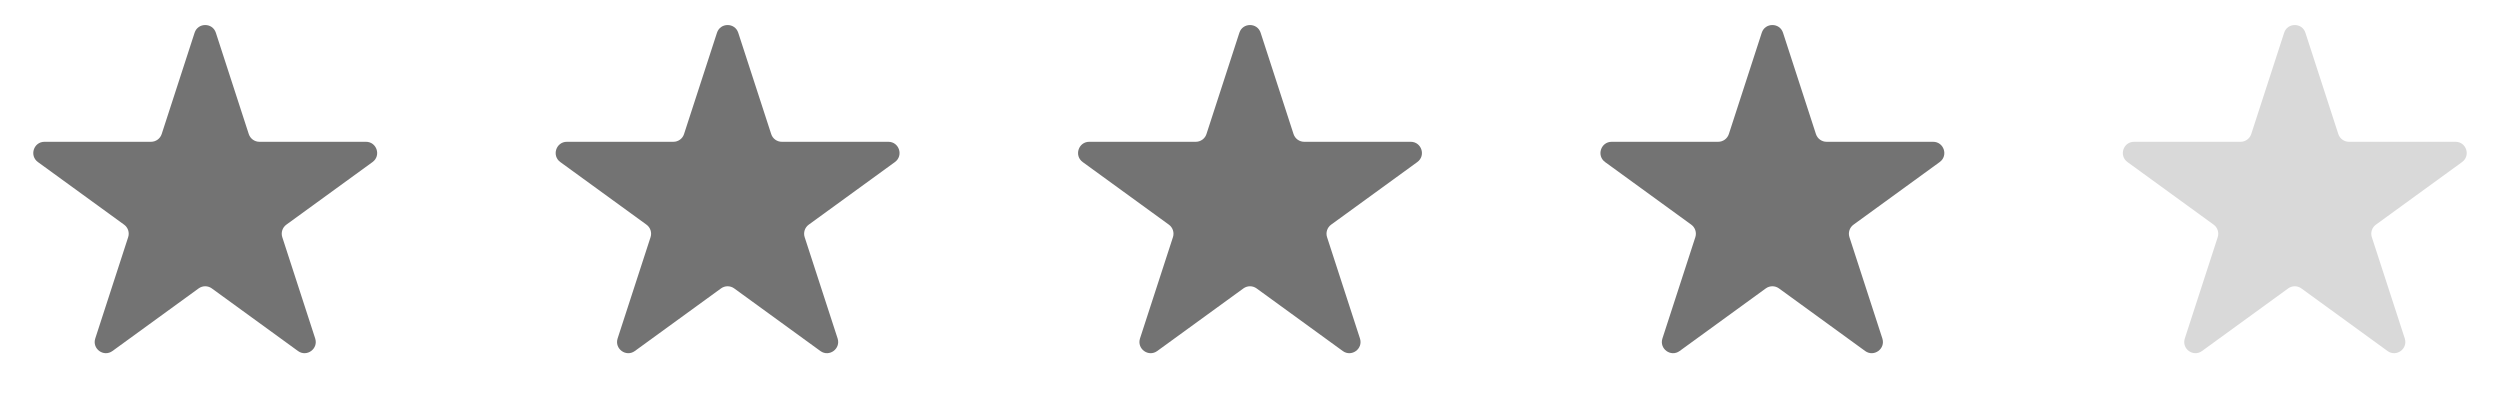 <svg width="67" height="11" viewBox="0 0 67 11" fill="none" xmlns="http://www.w3.org/2000/svg">
<path d="M5.215 0.878C5.304 0.602 5.696 0.602 5.785 0.878L6.667 3.593C6.708 3.717 6.823 3.8 6.953 3.8H9.808C10.098 3.8 10.219 4.172 9.984 4.343L7.674 6.021C7.569 6.097 7.525 6.233 7.565 6.356L8.447 9.071C8.537 9.348 8.221 9.578 7.986 9.407L5.676 7.729C5.571 7.653 5.429 7.653 5.324 7.729L3.014 9.407C2.779 9.578 2.463 9.348 2.553 9.071L3.435 6.356C3.475 6.233 3.431 6.097 3.326 6.021L1.016 4.343C0.781 4.172 0.902 3.8 1.192 3.8H4.047C4.177 3.8 4.292 3.717 4.333 3.593L5.215 0.878Z" fill="#737373"/>
<path d="M19.215 0.878C19.305 0.602 19.695 0.602 19.785 0.878L20.668 3.593C20.708 3.717 20.823 3.8 20.953 3.8H23.808C24.098 3.8 24.219 4.172 23.984 4.343L21.674 6.021C21.569 6.097 21.525 6.233 21.565 6.356L22.448 9.071C22.537 9.348 22.221 9.578 21.986 9.407L19.676 7.729C19.571 7.653 19.429 7.653 19.324 7.729L17.014 9.407C16.779 9.578 16.463 9.348 16.552 9.071L17.435 6.356C17.475 6.233 17.431 6.097 17.326 6.021L15.016 4.343C14.781 4.172 14.902 3.8 15.193 3.8H18.047C18.177 3.8 18.292 3.717 18.332 3.593L19.215 0.878Z" fill="#737373"/>
<path d="M33.215 0.878C33.304 0.602 33.696 0.602 33.785 0.878L34.667 3.593C34.708 3.717 34.823 3.8 34.953 3.8H37.807C38.098 3.8 38.219 4.172 37.984 4.343L35.674 6.021C35.569 6.097 35.525 6.233 35.565 6.356L36.447 9.071C36.537 9.348 36.221 9.578 35.986 9.407L33.676 7.729C33.571 7.653 33.429 7.653 33.324 7.729L31.014 9.407C30.779 9.578 30.463 9.348 30.552 9.071L31.435 6.356C31.475 6.233 31.431 6.097 31.326 6.021L29.016 4.343C28.781 4.172 28.902 3.8 29.192 3.8H32.047C32.177 3.8 32.292 3.717 32.333 3.593L33.215 0.878Z" fill="#737373"/>
<path d="M47.215 0.878C47.304 0.602 47.696 0.602 47.785 0.878L48.667 3.593C48.708 3.717 48.823 3.8 48.953 3.8H51.807C52.098 3.8 52.219 4.172 51.984 4.343L49.674 6.021C49.569 6.097 49.525 6.233 49.565 6.356L50.447 9.071C50.537 9.348 50.221 9.578 49.986 9.407L47.676 7.729C47.571 7.653 47.429 7.653 47.324 7.729L45.014 9.407C44.779 9.578 44.463 9.348 44.553 9.071L45.435 6.356C45.475 6.233 45.431 6.097 45.326 6.021L43.016 4.343C42.781 4.172 42.902 3.8 43.193 3.8H46.047C46.177 3.8 46.292 3.717 46.333 3.593L47.215 0.878Z" fill="#737373"/>
<path d="M61.215 0.878C61.304 0.602 61.696 0.602 61.785 0.878L62.667 3.593C62.708 3.717 62.823 3.8 62.953 3.8H65.808C66.098 3.8 66.219 4.172 65.984 4.343L63.674 6.021C63.569 6.097 63.525 6.233 63.565 6.356L64.448 9.071C64.537 9.348 64.221 9.578 63.986 9.407L61.676 7.729C61.571 7.653 61.429 7.653 61.324 7.729L59.014 9.407C58.779 9.578 58.463 9.348 58.553 9.071L59.435 6.356C59.475 6.233 59.431 6.097 59.326 6.021L57.016 4.343C56.781 4.172 56.902 3.8 57.193 3.8H60.047C60.177 3.8 60.292 3.717 60.333 3.593L61.215 0.878Z" fill="#D9D9D9"/>
</svg>
